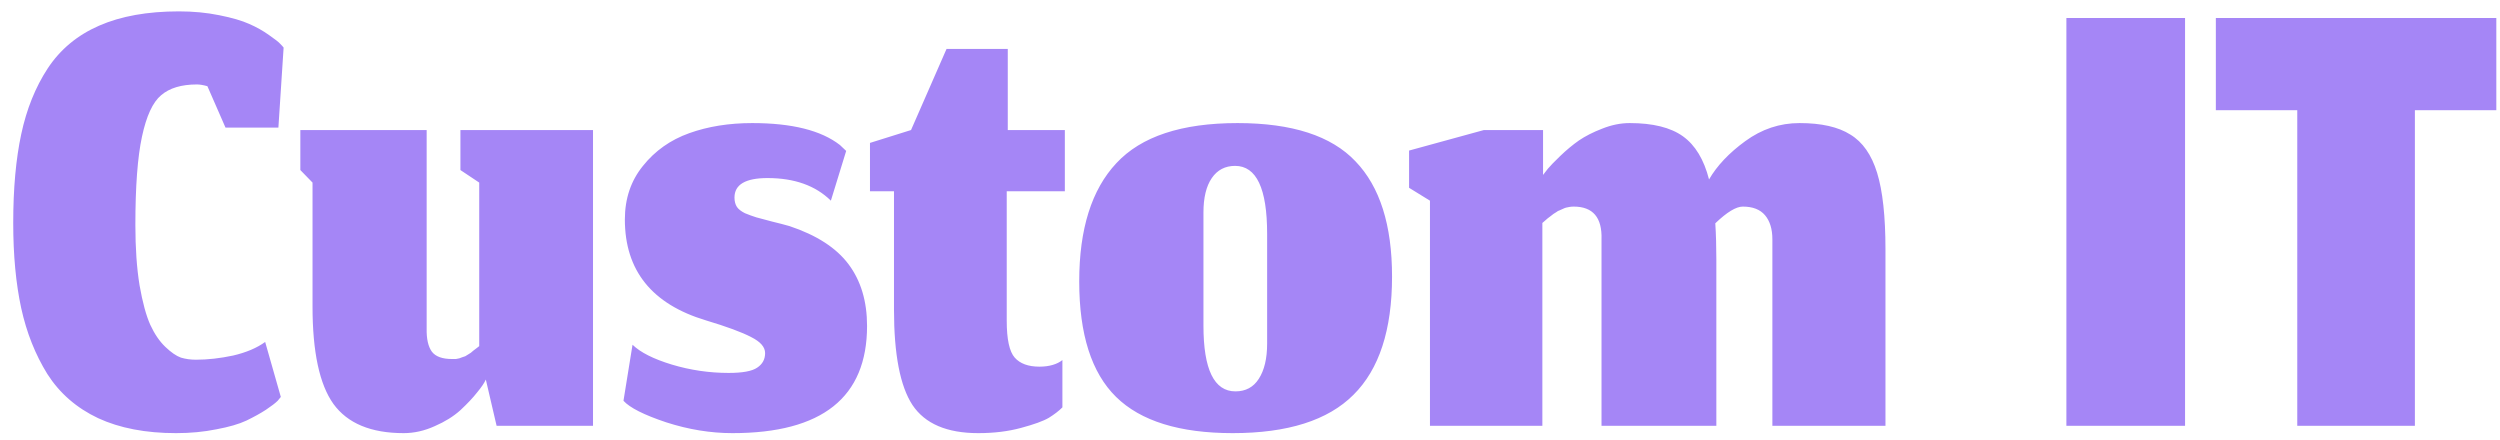<svg width="182" height="32" viewBox="0 0 182 32" fill="none" xmlns="http://www.w3.org/2000/svg">
<path d="M20.444 28.897L20.216 29.176C20.047 29.345 19.76 29.564 19.355 29.835C18.966 30.088 18.493 30.35 17.936 30.62C17.396 30.873 16.669 31.084 15.757 31.253C14.845 31.439 13.866 31.532 12.819 31.532C10.606 31.532 8.715 31.169 7.144 30.443C5.573 29.7 4.34 28.627 3.445 27.225C2.567 25.807 1.934 24.211 1.545 22.437C1.157 20.647 0.963 18.578 0.963 16.231C0.963 13.731 1.157 11.578 1.545 9.771C1.934 7.947 2.576 6.351 3.471 4.983C4.383 3.598 5.632 2.559 7.22 1.867C8.808 1.174 10.741 0.828 13.021 0.828C14.068 0.828 15.048 0.921 15.96 1.107C16.889 1.292 17.615 1.504 18.139 1.74C18.679 1.976 19.16 2.247 19.583 2.551C20.022 2.855 20.292 3.066 20.393 3.184C20.512 3.302 20.596 3.395 20.647 3.463L20.267 9.289H16.416L15.099 6.275C14.795 6.19 14.541 6.148 14.339 6.148C13.207 6.148 12.337 6.41 11.729 6.933C11.121 7.44 10.657 8.445 10.336 9.948C10.015 11.434 9.855 13.579 9.855 16.383C9.855 18.055 9.956 19.516 10.159 20.765C10.378 22.015 10.64 22.978 10.944 23.653C11.248 24.312 11.611 24.844 12.033 25.249C12.456 25.655 12.836 25.916 13.173 26.035C13.511 26.136 13.874 26.187 14.263 26.187C15.124 26.187 16.028 26.085 16.973 25.883C17.919 25.663 18.696 25.334 19.304 24.895L20.444 28.897ZM35.368 27.631C35.267 27.867 35.056 28.18 34.735 28.568C34.431 28.956 34.025 29.387 33.519 29.86C33.012 30.316 32.387 30.704 31.644 31.025C30.901 31.363 30.149 31.532 29.389 31.532C27.008 31.532 25.302 30.823 24.272 29.404C23.259 27.985 22.752 25.621 22.752 22.311V13.292L21.865 12.38V9.467H31.061V23.907C31.044 24.667 31.171 25.232 31.441 25.604C31.712 25.959 32.201 26.136 32.911 26.136C33.012 26.136 33.105 26.136 33.189 26.136C33.274 26.119 33.358 26.102 33.443 26.085C33.527 26.052 33.595 26.026 33.645 26.009C33.713 25.992 33.789 25.967 33.873 25.933C33.958 25.883 34.025 25.84 34.076 25.807C34.127 25.773 34.194 25.731 34.279 25.68C34.363 25.612 34.422 25.562 34.456 25.528C34.507 25.494 34.574 25.444 34.659 25.376C34.76 25.292 34.836 25.232 34.887 25.199V13.292L33.519 12.38V9.467H43.171V31H36.153L35.368 27.631ZM53.318 31.532C51.731 31.532 50.126 31.27 48.505 30.747C46.884 30.206 45.845 29.683 45.389 29.176L46.048 25.097C46.622 25.655 47.576 26.136 48.91 26.541C50.261 26.947 51.638 27.149 53.04 27.149C54.053 27.149 54.745 27.023 55.117 26.769C55.505 26.516 55.7 26.161 55.7 25.705C55.7 25.266 55.362 24.878 54.686 24.54C54.011 24.185 52.913 23.78 51.393 23.324C47.458 22.142 45.49 19.693 45.49 15.977C45.49 14.457 45.929 13.157 46.808 12.076C47.686 10.978 48.809 10.184 50.177 9.695C51.545 9.205 53.074 8.96 54.762 8.96C57.65 8.96 59.778 9.492 61.146 10.556C61.45 10.843 61.602 10.987 61.602 10.987L60.488 14.609C59.373 13.512 57.836 12.963 55.877 12.963C54.273 12.963 53.47 13.436 53.47 14.381C53.47 14.652 53.529 14.88 53.648 15.065C53.766 15.234 53.96 15.386 54.23 15.521C54.517 15.64 54.796 15.741 55.066 15.825C55.337 15.893 55.717 15.994 56.206 16.129C56.696 16.248 57.118 16.357 57.473 16.459C59.449 17.117 60.885 18.046 61.78 19.245C62.675 20.444 63.122 21.939 63.122 23.729C63.122 28.931 59.854 31.532 53.318 31.532ZM71.213 31.532C68.933 31.532 67.337 30.848 66.425 29.48C65.529 28.112 65.082 25.798 65.082 22.539V13.925H63.334V10.404L66.323 9.467L68.907 3.564H73.366V9.467H77.521V13.925H73.29V23.349C73.29 24.7 73.484 25.596 73.873 26.035C74.261 26.474 74.861 26.693 75.671 26.693C76.026 26.693 76.347 26.651 76.634 26.567C76.921 26.482 77.157 26.364 77.343 26.212V29.657C77.09 29.911 76.761 30.164 76.355 30.417C75.95 30.654 75.274 30.899 74.329 31.152C73.4 31.405 72.361 31.532 71.213 31.532ZM89.941 28.492C90.684 28.492 91.25 28.188 91.639 27.58C92.044 26.955 92.247 26.102 92.247 25.021V17.016C92.247 13.723 91.47 12.076 89.916 12.076C89.19 12.076 88.624 12.372 88.219 12.963C87.813 13.554 87.611 14.39 87.611 15.471V23.704C87.611 26.896 88.388 28.492 89.941 28.492ZM89.739 31.532C85.871 31.532 83.042 30.654 81.252 28.897C79.462 27.141 78.567 24.337 78.567 20.487C78.567 16.67 79.47 13.799 81.277 11.873C83.084 9.931 86.023 8.96 90.093 8.96C94.062 8.96 96.925 9.889 98.681 11.747C100.455 13.588 101.341 16.383 101.341 20.132C101.341 24.016 100.404 26.888 98.529 28.745C96.671 30.603 93.741 31.532 89.739 31.532ZM112.284 31H104.101V14.609L102.581 13.672V10.961L108.028 9.467H112.334V12.735C112.419 12.616 112.537 12.464 112.689 12.279C112.858 12.076 113.162 11.764 113.601 11.341C114.04 10.919 114.488 10.548 114.944 10.227C115.417 9.906 115.982 9.619 116.641 9.365C117.317 9.095 117.984 8.96 118.642 8.96C120.331 8.96 121.623 9.281 122.518 9.923C123.413 10.564 124.047 11.612 124.418 13.064C124.993 12.068 125.871 11.139 127.053 10.277C128.252 9.399 129.569 8.96 131.005 8.96C132.593 8.96 133.825 9.239 134.704 9.796C135.599 10.336 136.249 11.265 136.654 12.583C137.06 13.9 137.262 15.758 137.262 18.156V31H129.029V17.421C129.029 16.678 128.852 16.096 128.497 15.673C128.142 15.251 127.602 15.04 126.876 15.04C126.386 15.04 125.719 15.445 124.874 16.256C124.925 17.067 124.95 17.945 124.95 18.891V31H116.59V17.421C116.641 15.834 115.965 15.04 114.564 15.04C114.462 15.04 114.361 15.048 114.26 15.065C114.175 15.082 114.091 15.099 114.006 15.116C113.939 15.133 113.854 15.167 113.753 15.217C113.669 15.251 113.593 15.285 113.525 15.319C113.457 15.336 113.381 15.378 113.297 15.445C113.213 15.496 113.145 15.538 113.094 15.572C113.044 15.606 112.968 15.665 112.866 15.749C112.782 15.817 112.714 15.868 112.664 15.901C112.63 15.935 112.562 15.994 112.461 16.079C112.377 16.146 112.317 16.197 112.284 16.231V31ZM150.433 31V1.309H159.072V31H150.433ZM167.241 31V8.023H161.313V1.309H181.732V8.023H175.804V31H167.241Z" fill="#A586F6"/>
</svg>
